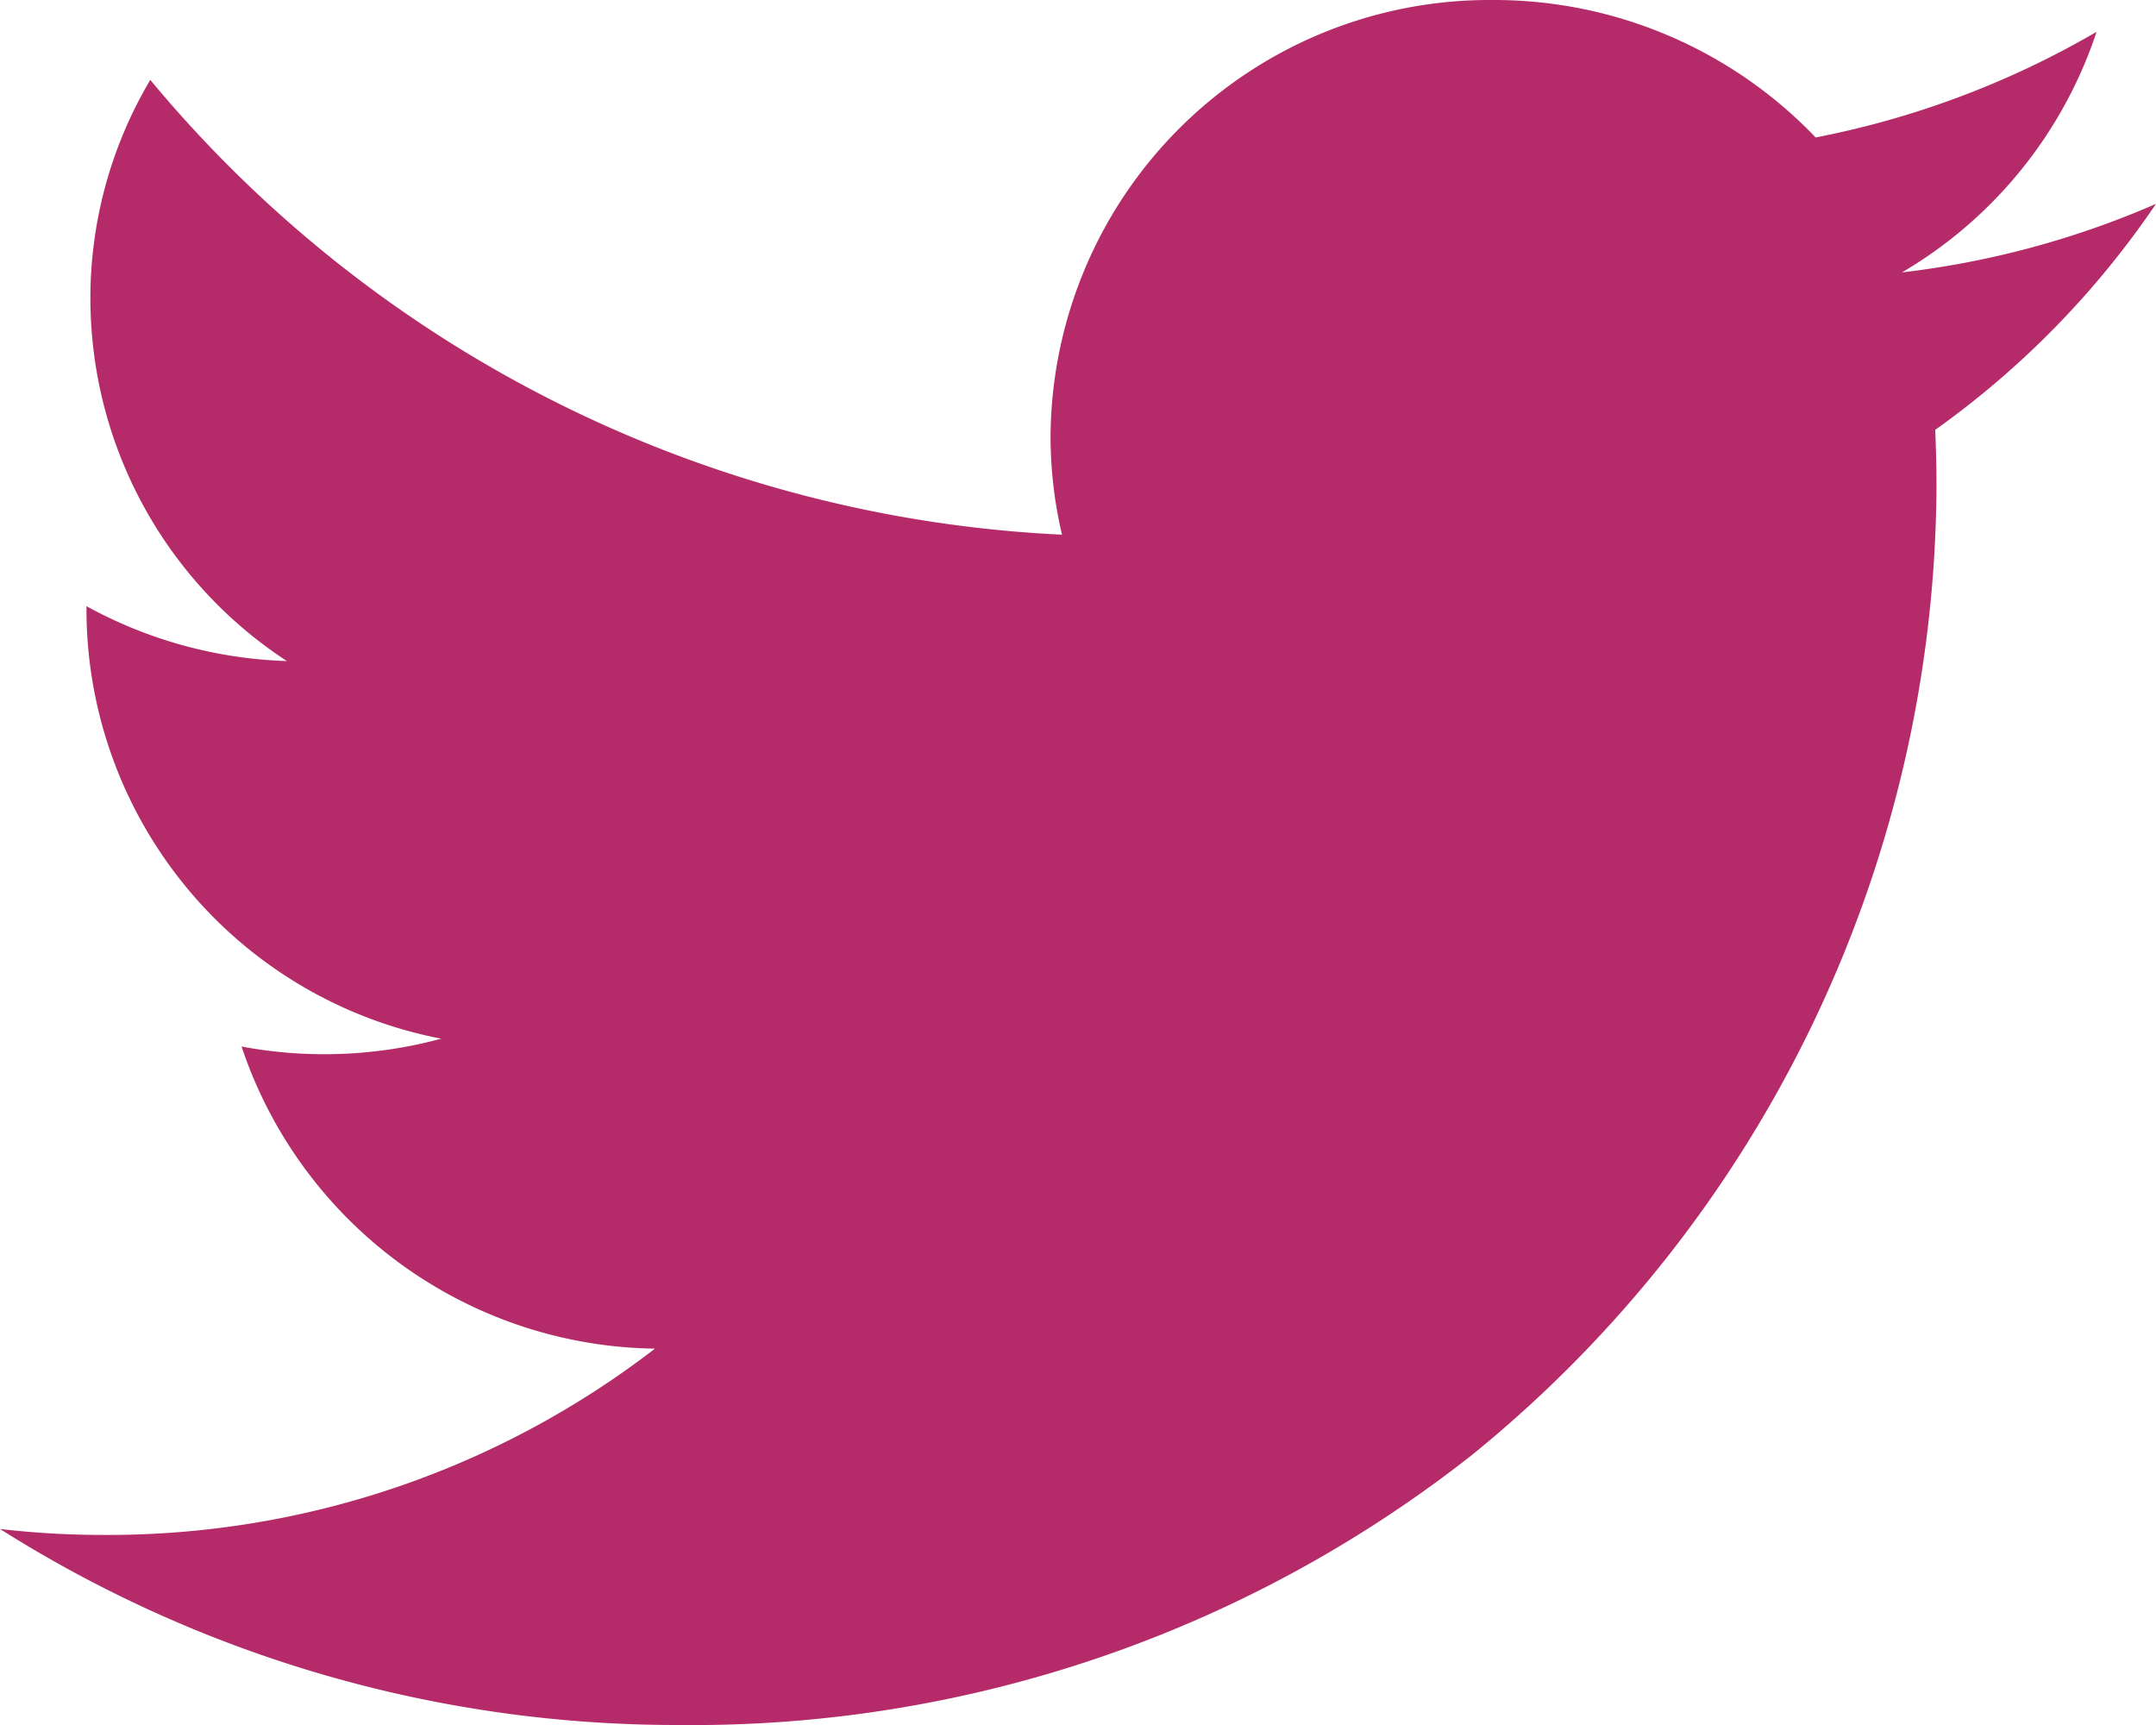 <svg xmlns="http://www.w3.org/2000/svg" width="27.5" height="22" viewBox="0 0 27.5 22"><g transform="translate(-235 -2874)"><path d="M27.5,2.6a11.414,11.414,0,0,1-3.24.874A5.6,5.6,0,0,0,26.742.406a11.45,11.45,0,0,1-3.583,1.347A5.676,5.676,0,0,0,19.039,0,5.6,5.6,0,0,0,13.4,5.553a5.468,5.468,0,0,0,.146,1.266,16.1,16.1,0,0,1-11.629-5.8,5.454,5.454,0,0,0-.764,2.793A5.531,5.531,0,0,0,3.659,8.431a5.68,5.68,0,0,1-2.556-.7v.071a5.58,5.58,0,0,0,4.526,5.445,5.723,5.723,0,0,1-2.548.1A5.64,5.64,0,0,0,8.354,17.2a11.43,11.43,0,0,1-7.008,2.376A11.4,11.4,0,0,1,0,19.5,16.15,16.15,0,0,0,8.647,22a16.078,16.078,0,0,0,10.132-3.447A16,16,0,0,0,24.7,6.2c0-.241-.006-.479-.016-.718A11.355,11.355,0,0,0,27.5,2.6Zm0,0" transform="translate(235 2874)" fill="#b52a69"/></g></svg>